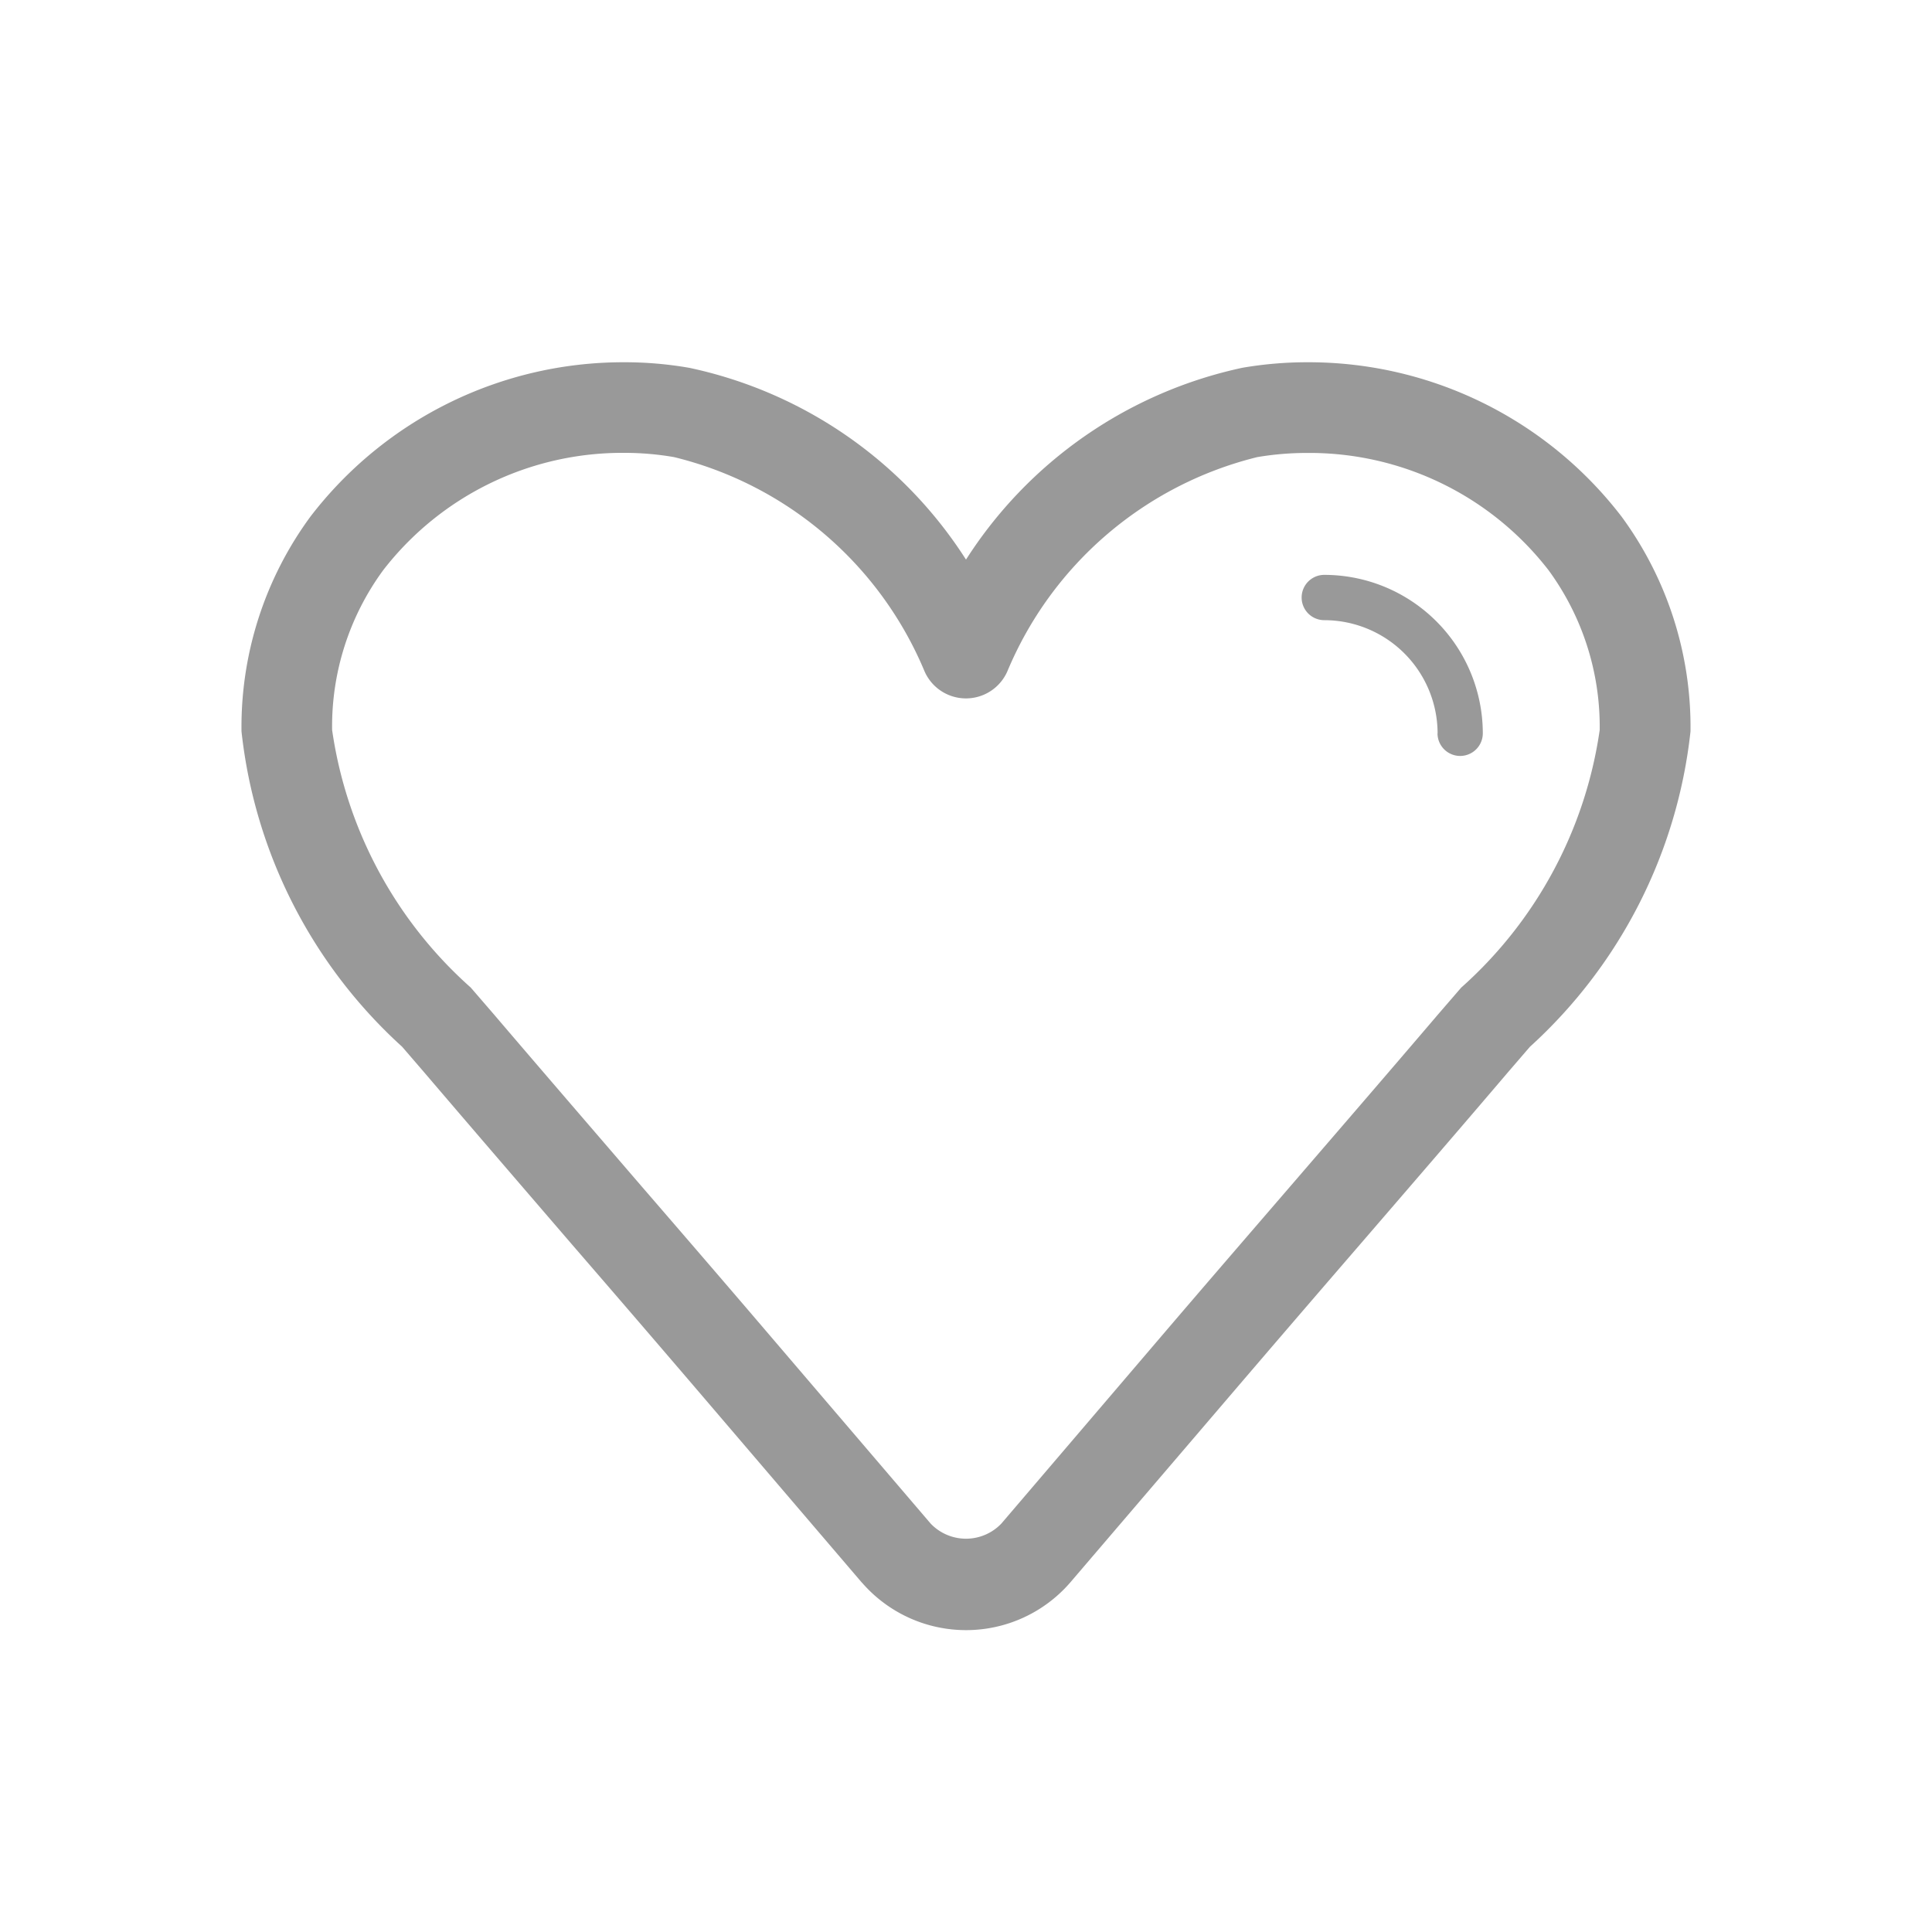 <svg xmlns="http://www.w3.org/2000/svg" width="20" height="20" viewBox="0 0 20 20">
    <defs>
        <clipPath id="clip-path">
            <path id="Rectangle_56" d="M0 0H20V20H0z" class="cls-1"/>
        </clipPath>
        <style>
            .cls-1{fill:#999}
        </style>
    </defs>
    <g id="Mask_Group_11" clip-path="url(#clip-path)">
        <path id="Union_129" d="M6.421 12.632l-1.636-1.914q-.673-.787-1.361-1.582C2.913 8.542 2.4 7.947 1.893 7.353l-.23-.267A5.162 5.162 0 0 1 0 3.822 3.676 3.676 0 0 1 .712 1.6 4.082 4.082 0 0 1 3.962 0a3.9 3.9 0 0 1 .675.058A4.512 4.512 0 0 1 7.5 2.043 4.519 4.519 0 0 1 10.362.057 3.966 3.966 0 0 1 11.037 0a4.083 4.083 0 0 1 3.251 1.6A3.679 3.679 0 0 1 15 3.822a5.164 5.164 0 0 1-1.663 3.265l-.23.267c-.506.594-1.02 1.189-1.532 1.783-.457.529-.912 1.058-1.36 1.582l-1.636 1.913a1.426 1.426 0 0 1-2.157 0zM1.468 2.151a2.733 2.733 0 0 0-.53 1.655 4.406 4.406 0 0 0 1.435 2.667l.234.271c.506.593 1.018 1.186 1.528 1.779.458.53.914 1.059 1.363 1.585l1.636 1.914a.506.506 0 0 0 .732 0L9.5 10.109c.449-.526.906-1.055 1.363-1.585.511-.593 1.023-1.186 1.529-1.779l.234-.271a4.409 4.409 0 0 0 1.434-2.667 2.741 2.741 0 0 0-.53-1.655 3.129 3.129 0 0 0-2.5-1.213 3.067 3.067 0 0 0-.515.043A3.786 3.786 0 0 0 7.928 3.2a.468.468 0 0 1-.857 0A3.782 3.782 0 0 0 4.478.982a3.011 3.011 0 0 0-.516-.044 3.129 3.129 0 0 0-2.494 1.213zm10.914 1.69a1.174 1.174 0 0 0-1.173-1.171.234.234 0 0 1 0-.469 1.642 1.642 0 0 1 1.641 1.64.234.234 0 1 1-.469 0z" class="cls-1" transform="translate(2.5 3.75)"/>
    </g>
</svg>
